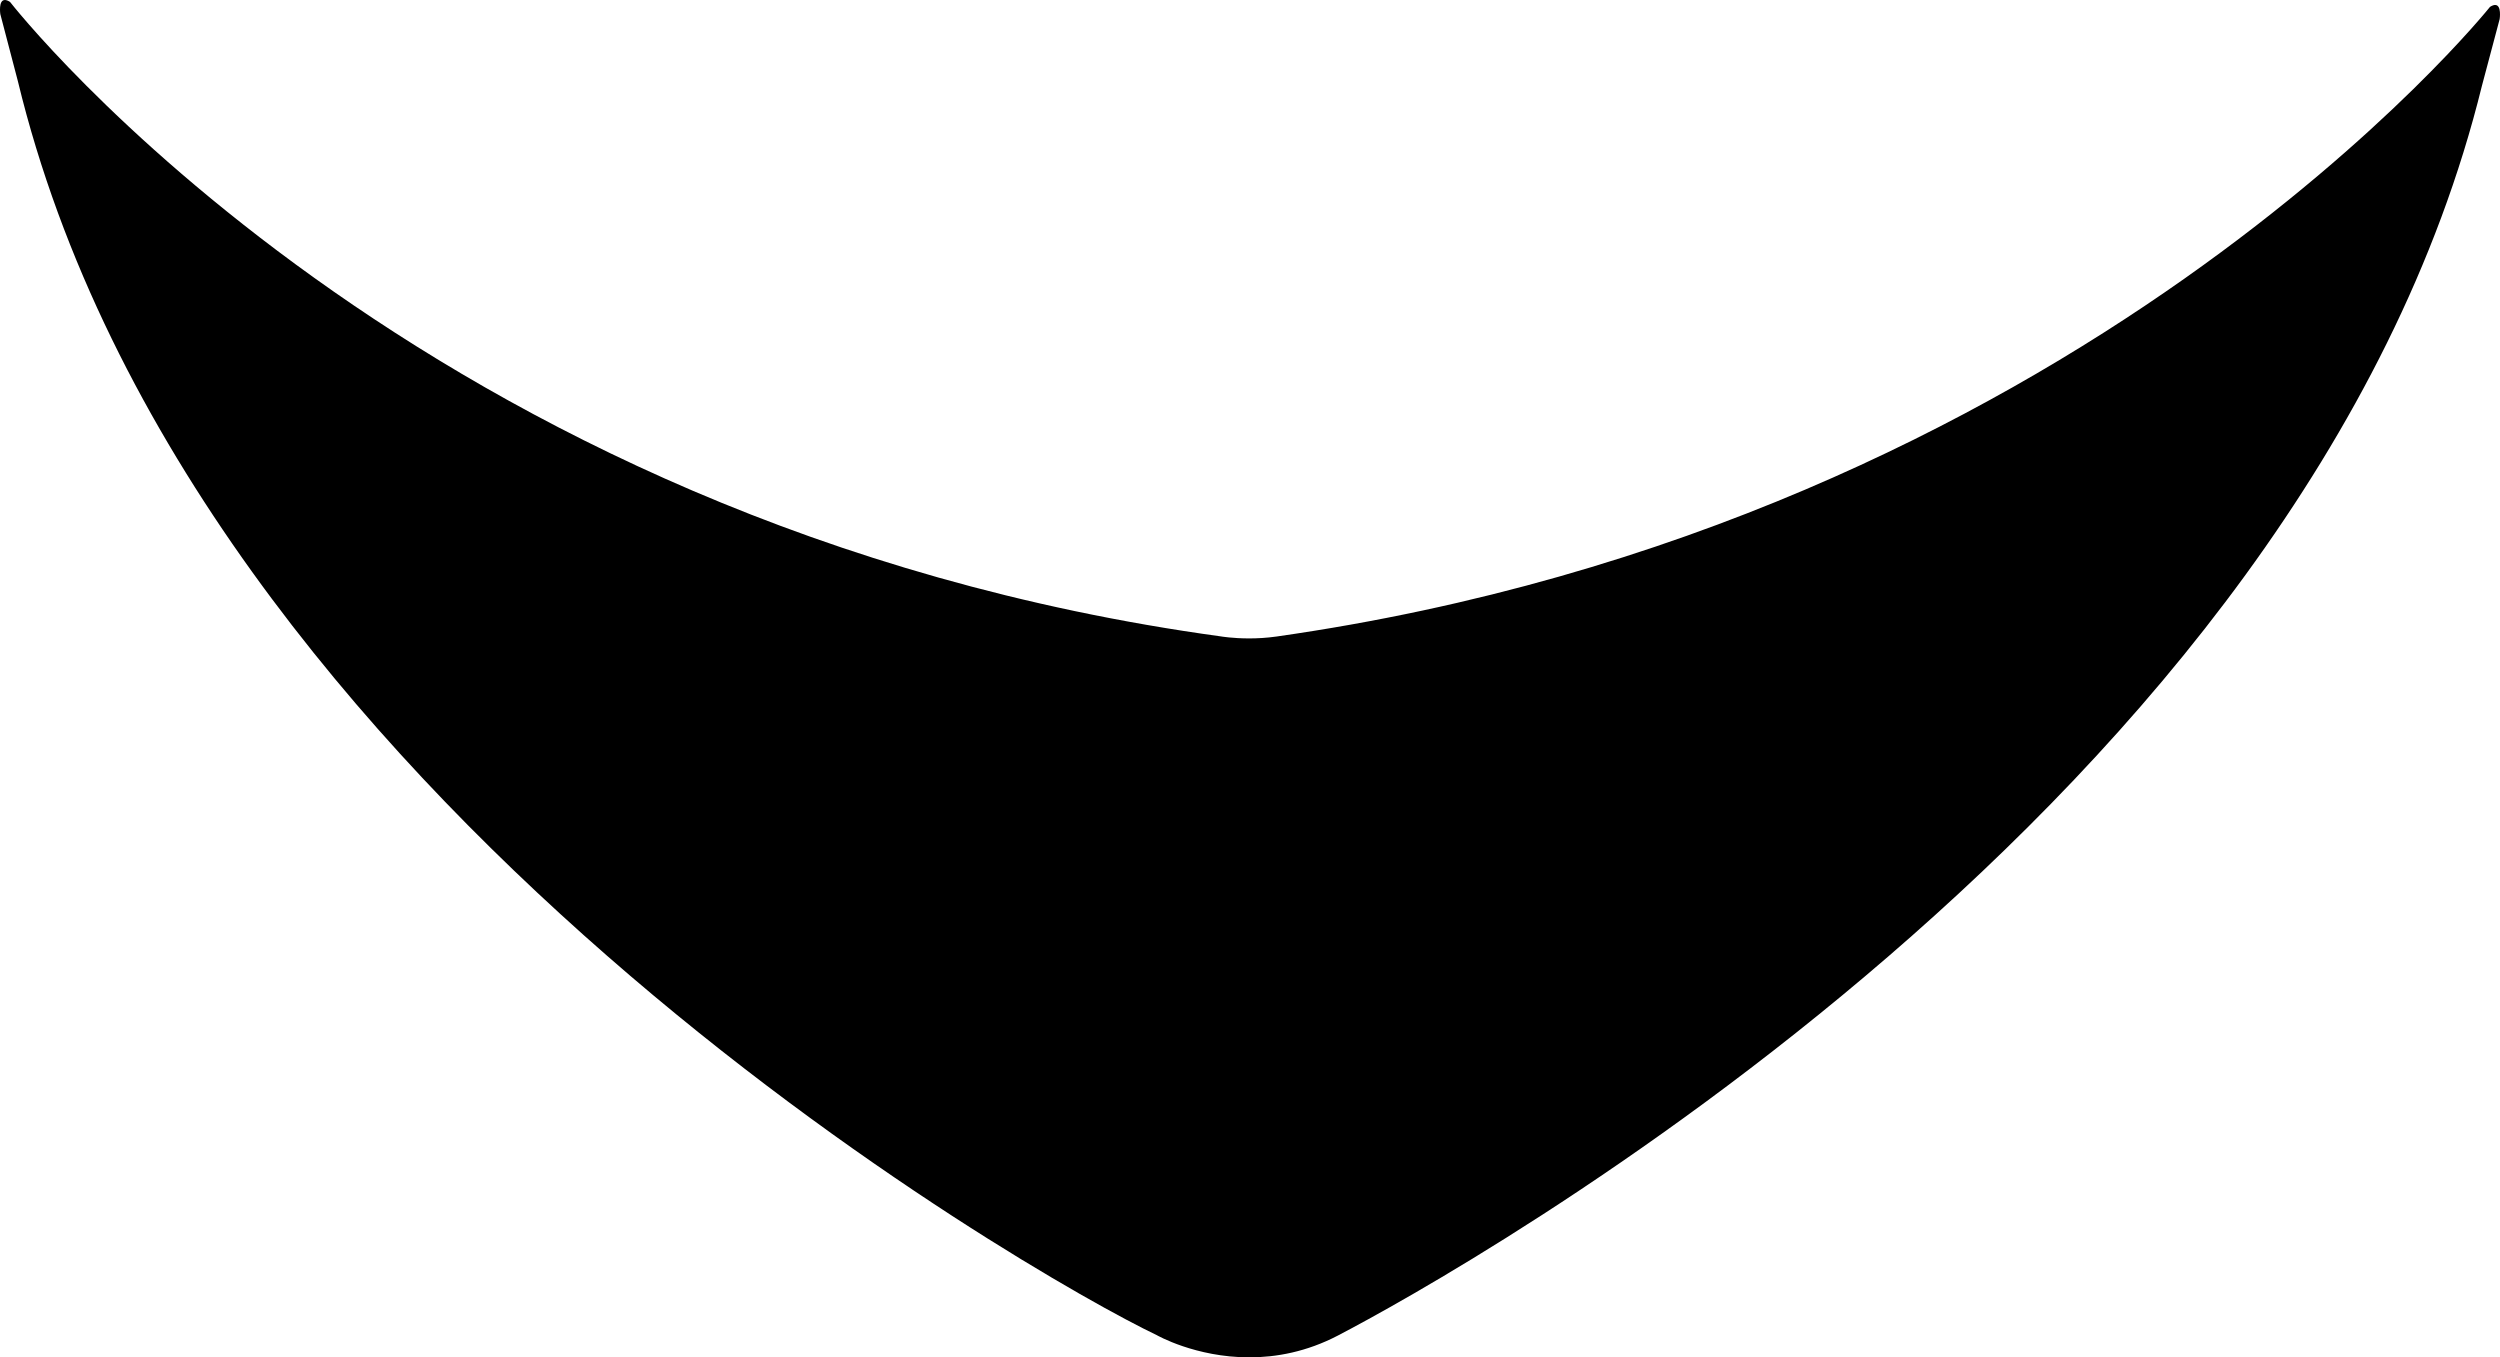 <?xml version="1.0" encoding="utf-8"?>
<!-- Generator: Adobe Illustrator 16.0.0, SVG Export Plug-In . SVG Version: 6.00 Build 0)  -->
<!DOCTYPE svg PUBLIC "-//W3C//DTD SVG 1.1//EN" "http://www.w3.org/Graphics/SVG/1.1/DTD/svg11.dtd">
<svg version="1.1" id="Layer_1" xmlns="http://www.w3.org/2000/svg" xmlns:xlink="http://www.w3.org/1999/xlink" x="0px" y="0px"
	 width="657.369px" height="356.912px" viewBox="0 0 657.369 356.912" enable-background="new 0 0 657.369 356.912"
	 xml:space="preserve">
<path d="M328.511,356.912c-14.183,0-24.357-5.847-24.357-5.847C272.14,335.828,50.363,210.035,4.691,21.309L0.081,3.701
	c0,0-0.547-3.701,1.205-3.701c0.353,0,0.797,0.149,1.357,0.513c0,0,107.196,137.86,318.4,166.83c0,0,3.014,0.528,7.403,0.528
	c2.144,0,4.609-0.125,7.224-0.498C546.711,137.254,654.736,1.811,654.736,1.811c0.562-0.354,1.006-0.504,1.354-0.504
	c1.76,0,1.19,3.705,1.19,3.705L652.606,22.6c-46.427,188.543-269.342,312.158-300.777,328.562
	C343.574,355.472,335.551,356.912,328.511,356.912"/>
</svg>
